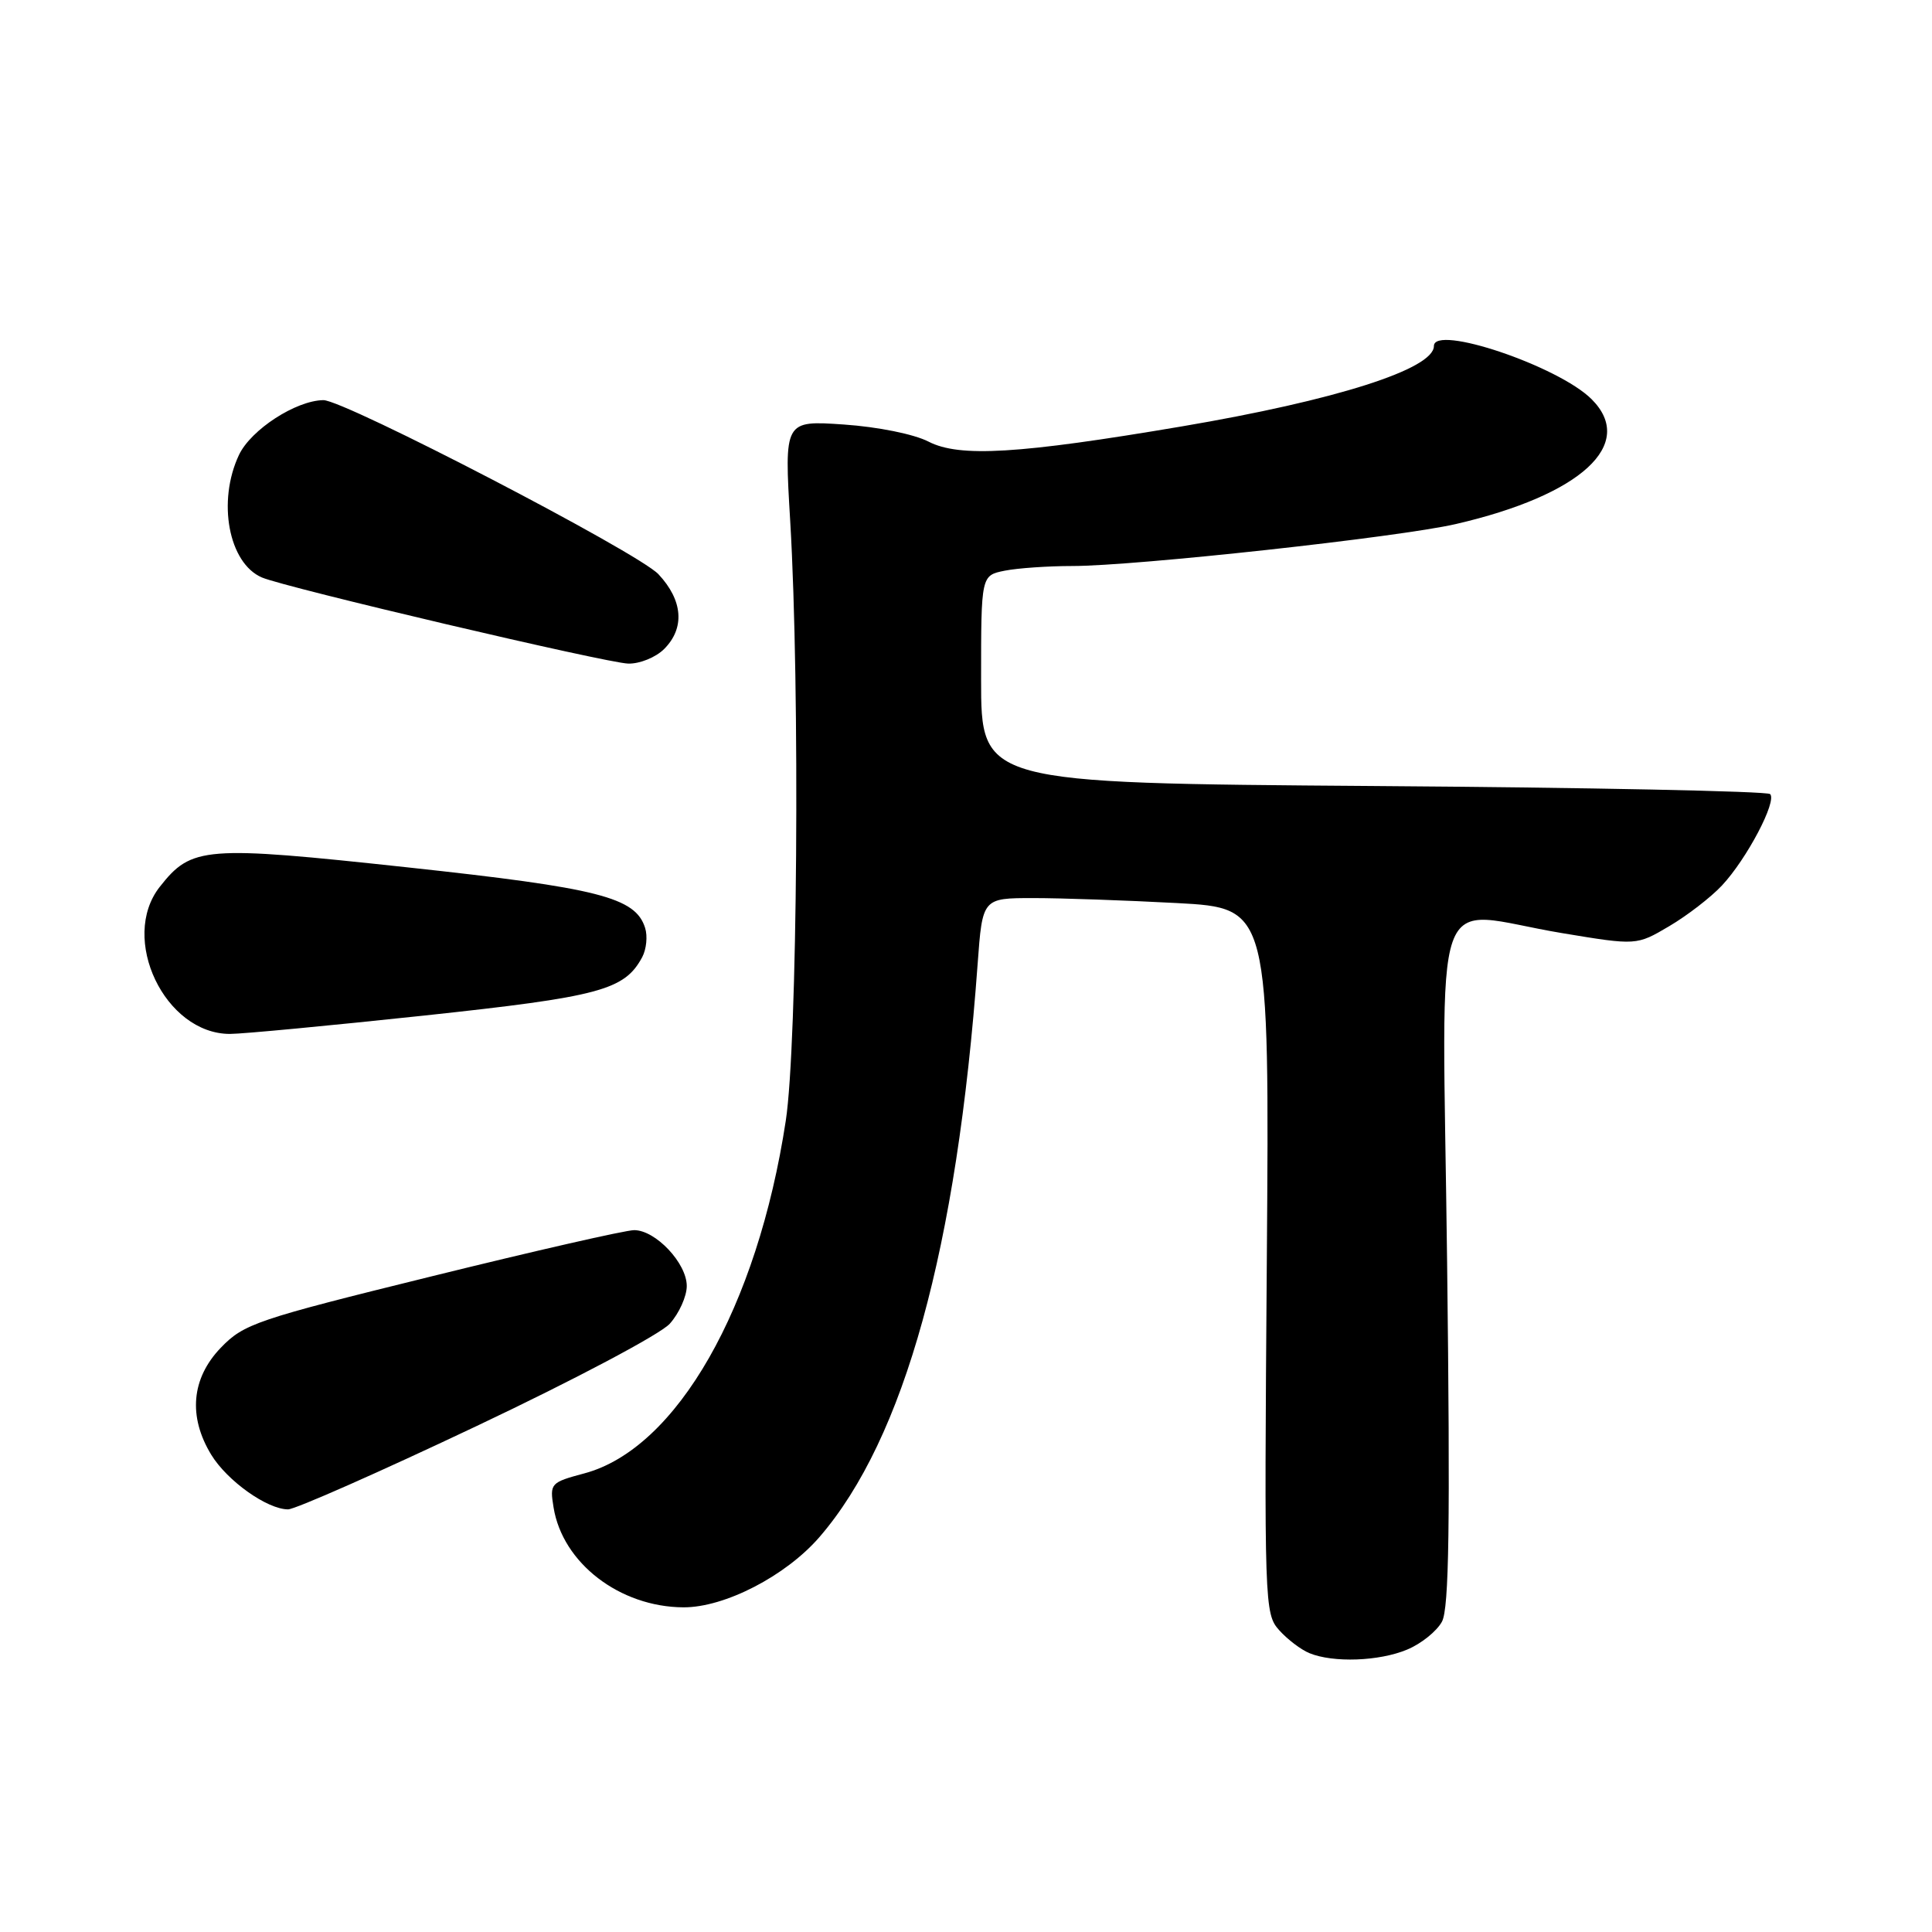 <?xml version="1.0" encoding="UTF-8" standalone="no"?>
<!DOCTYPE svg PUBLIC "-//W3C//DTD SVG 1.1//EN" "http://www.w3.org/Graphics/SVG/1.1/DTD/svg11.dtd" >
<svg xmlns="http://www.w3.org/2000/svg" xmlns:xlink="http://www.w3.org/1999/xlink" version="1.1" viewBox="0 0 256 256">
 <g >
 <path fill="currentColor"
d=" M 186.45 218.58 C 188.31 217.81 190.39 216.14 191.07 214.87 C 192.01 213.11 192.17 202.08 191.75 167.29 C 191.13 115.18 189.21 120.69 206.97 123.64 C 216.85 125.28 216.85 125.28 221.17 122.73 C 223.55 121.33 226.70 118.90 228.16 117.34 C 231.45 113.83 235.49 106.16 234.55 105.22 C 234.17 104.84 210.49 104.35 181.93 104.15 C 130.00 103.77 130.00 103.77 130.00 90.01 C 130.00 76.25 130.00 76.25 133.13 75.62 C 134.84 75.28 138.87 75.00 142.07 75.00 C 150.45 75.00 185.37 71.18 192.90 69.44 C 209.52 65.60 216.86 58.86 210.90 52.90 C 206.51 48.51 190.00 42.94 190.00 45.85 C 190.00 48.90 177.00 53.04 156.60 56.50 C 135.00 60.16 127.13 60.63 123.04 58.52 C 121.12 57.53 116.33 56.56 111.80 56.25 C 103.91 55.71 103.91 55.71 104.71 69.10 C 106.02 91.25 105.67 138.32 104.12 148.50 C 100.35 173.25 89.67 191.96 77.43 195.23 C 72.95 196.43 72.83 196.56 73.35 199.74 C 74.54 207.11 82.11 212.93 90.55 212.98 C 96.02 213.01 104.14 208.81 108.59 203.66 C 119.84 190.63 126.80 165.42 129.54 127.75 C 130.18 119.00 130.18 119.00 136.93 119.00 C 140.65 119.00 149.20 119.30 155.95 119.66 C 168.21 120.32 168.21 120.32 167.86 167.05 C 167.51 212.64 167.55 213.84 169.50 216.01 C 170.60 217.24 172.40 218.60 173.50 219.05 C 176.66 220.35 182.76 220.13 186.45 218.58 Z  M 63.17 188.95 C 76.18 182.79 87.50 176.79 88.75 175.40 C 89.99 174.02 91.00 171.77 91.00 170.40 C 91.00 167.38 86.87 163.00 84.03 163.00 C 82.90 163.00 70.84 165.75 57.24 169.11 C 33.95 174.85 32.31 175.41 29.25 178.59 C 25.36 182.64 24.91 187.70 27.99 192.76 C 30.11 196.23 35.40 199.99 38.17 200.00 C 39.10 200.00 50.35 195.03 63.17 188.95 Z  M 56.18 134.57 C 79.50 132.07 82.75 131.20 85.10 126.82 C 85.65 125.78 85.83 124.04 85.48 122.95 C 84.20 118.90 79.38 117.67 54.00 114.93 C 27.04 112.02 25.39 112.15 21.17 117.51 C 15.80 124.34 21.84 137.00 30.47 137.00 C 32.14 137.00 43.71 135.90 56.18 134.57 Z  M 88.00 86.00 C 90.77 83.23 90.50 79.56 87.25 76.09 C 84.57 73.22 45.60 52.98 42.84 53.02 C 39.19 53.08 33.26 56.93 31.67 60.27 C 28.76 66.43 30.29 74.63 34.71 76.52 C 37.84 77.86 80.39 87.86 83.25 87.93 C 84.76 87.97 86.90 87.10 88.00 86.00 Z "/>
</g>
</svg>